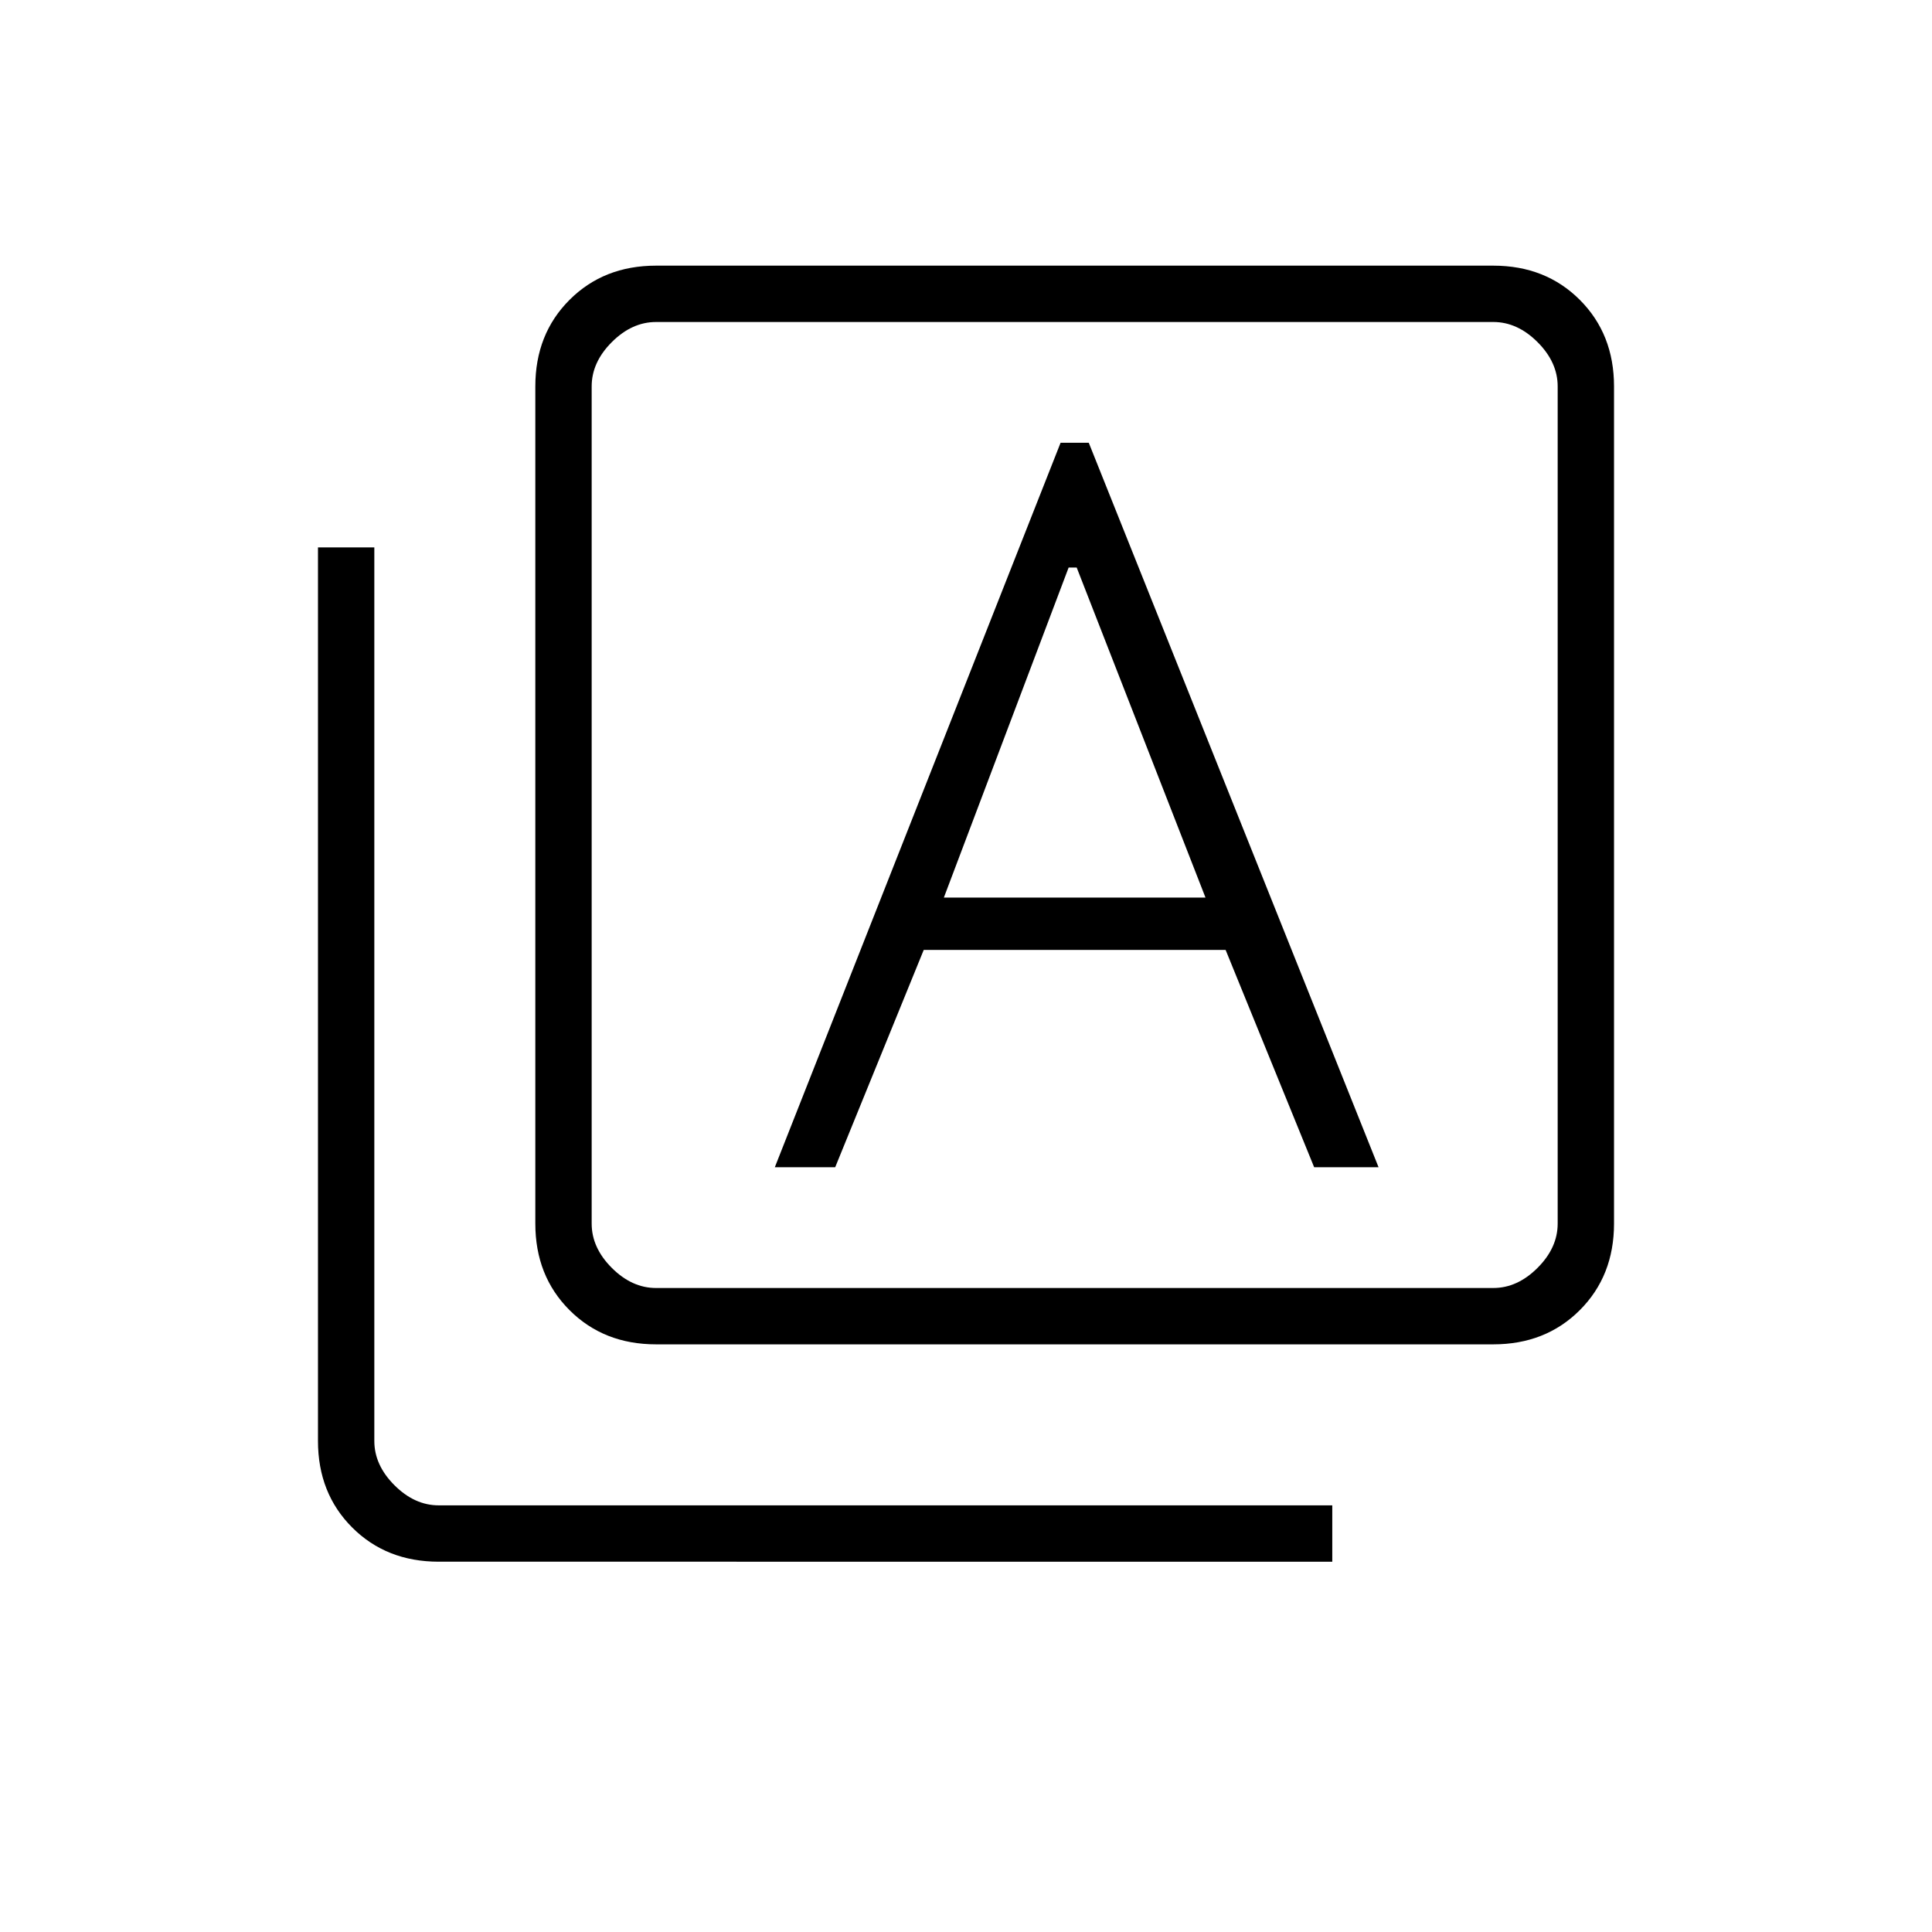 <svg xmlns="http://www.w3.org/2000/svg" height="24" viewBox="0 -960 960 960" width="24"><path d="M385-380h30l44-108h150l44 108h32L541-740h-14L385-380Zm84-134 62-164h4l64 164H469ZM326-292q-26 0-43-17t-17-43v-416q0-26 17-43t43-17h416q26 0 43 17t17 43v416q0 26-17 43t-43 17H326Zm0-28h416q12 0 22-10t10-22v-416q0-12-10-22t-22-10H326q-12 0-22 10t-10 22v416q0 12 10 22t22 10ZM218-184q-26 0-43-17t-17-43v-444h28v444q0 12 10 22t22 10h444v28H218Zm76-616v480-480Z"/></svg>